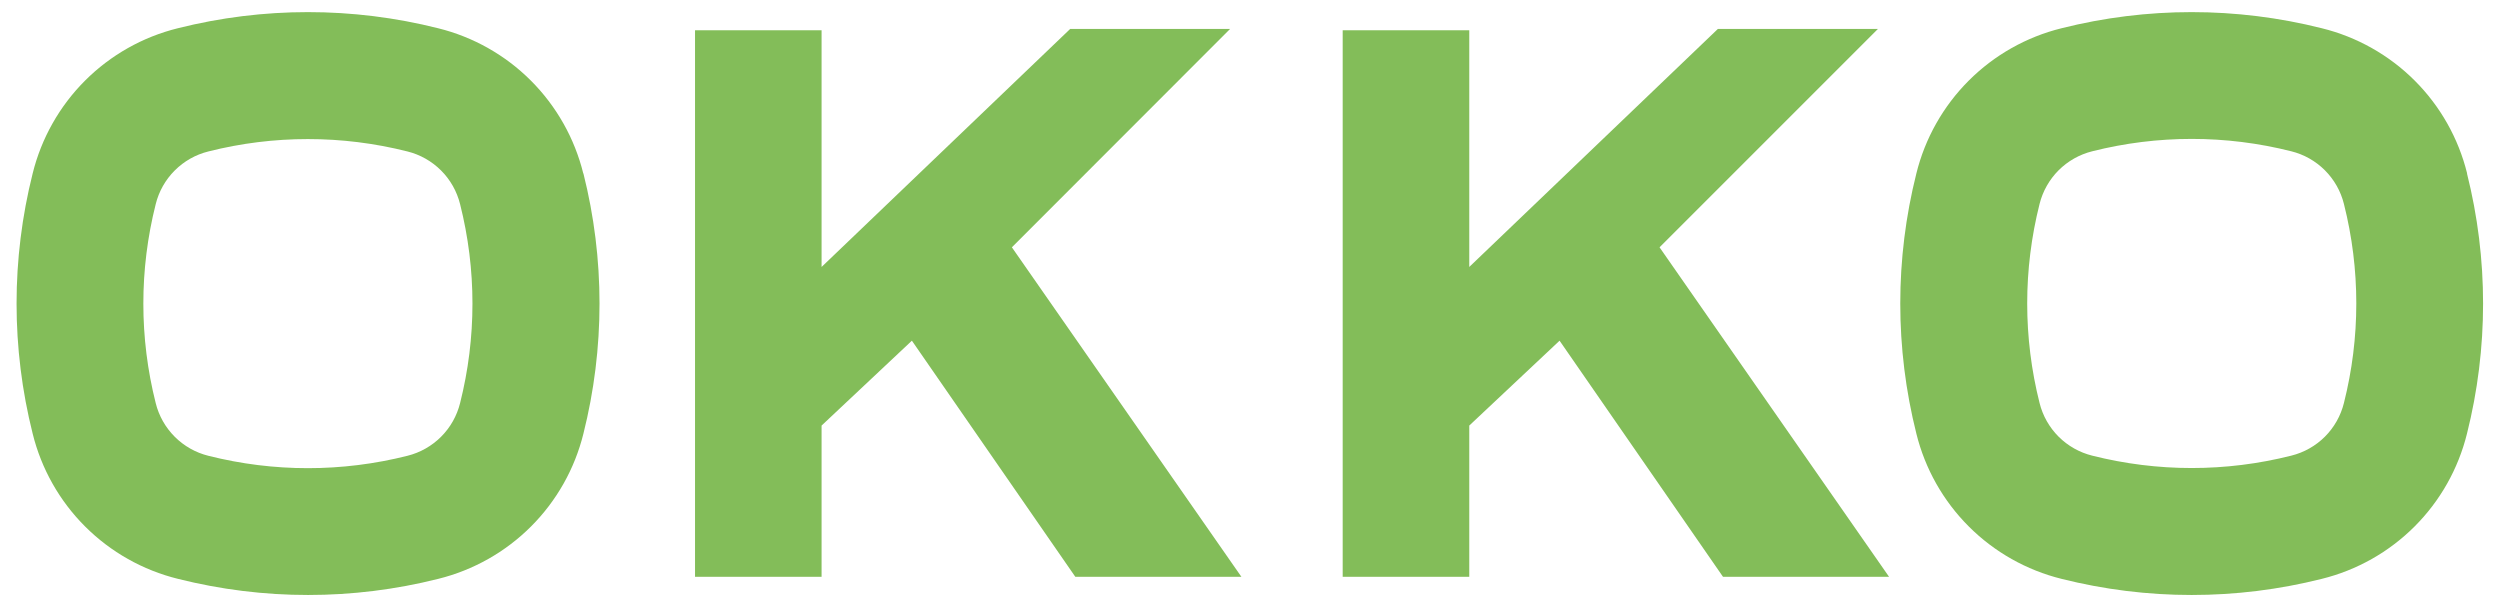 <svg width="106" height="26" viewBox="0 0 106 26" fill="none" xmlns="http://www.w3.org/2000/svg">
<g clip-path="url(#clip0_7183_11200)">
<path d="M45.375 1.228L34.835 11.319V1.284H29.469V24.456H34.835V18.044L38.664 14.445L45.593 24.456H52.635L42.904 10.486L52.155 1.228L45.375 1.228ZM72.837 1.228L62.297 11.319V1.284H56.93V24.456H62.297V18.044L66.126 14.445L73.055 24.456H80.096L70.365 10.486L79.623 1.228L72.837 1.228ZM24.731 7.354C24.363 5.865 23.595 4.504 22.51 3.418C21.425 2.333 20.064 1.565 18.574 1.197C14.953 0.286 11.163 0.286 7.542 1.197C6.052 1.565 4.691 2.333 3.606 3.418C2.521 4.504 1.753 5.865 1.385 7.354C0.475 10.975 0.475 14.765 1.385 18.386C1.753 19.877 2.522 21.238 3.609 22.324C4.695 23.409 6.057 24.176 7.548 24.544C11.169 25.455 14.959 25.455 18.58 24.544C20.07 24.175 21.431 23.407 22.516 22.322C23.601 21.237 24.369 19.876 24.737 18.386C25.647 14.765 25.647 10.975 24.737 7.354H24.731ZM19.508 17.091C19.373 17.632 19.095 18.126 18.701 18.519C18.307 18.913 17.813 19.192 17.273 19.326C14.504 20.025 11.605 20.025 8.837 19.326C8.296 19.192 7.803 18.913 7.409 18.519C7.015 18.126 6.736 17.632 6.602 17.091C5.903 14.323 5.903 11.424 6.602 8.656C6.736 8.115 7.015 7.621 7.409 7.228C7.803 6.834 8.296 6.555 8.837 6.421C11.605 5.722 14.504 5.722 17.273 6.421C17.813 6.555 18.307 6.834 18.701 7.228C19.095 7.621 19.373 8.115 19.508 8.656C20.207 11.424 20.207 14.323 19.508 17.091ZM104.606 7.354C104.238 5.864 103.469 4.502 102.383 3.417C101.296 2.332 99.934 1.564 98.443 1.197C94.822 0.286 91.032 0.286 87.411 1.197C85.921 1.565 84.56 2.333 83.475 3.418C82.39 4.504 81.622 5.865 81.254 7.354C80.344 10.976 80.344 14.765 81.254 18.386C81.622 19.876 82.391 21.237 83.476 22.322C84.561 23.407 85.921 24.175 87.411 24.544C91.032 25.455 94.822 25.455 98.443 24.544C99.933 24.175 101.294 23.407 102.379 22.322C103.464 21.237 104.232 19.876 104.6 18.386C105.51 14.765 105.51 10.975 104.6 7.354H104.606ZM99.383 17.085C99.249 17.626 98.971 18.12 98.577 18.514C98.183 18.908 97.689 19.186 97.148 19.32C94.379 20.019 91.481 20.019 88.712 19.32C88.172 19.186 87.678 18.907 87.284 18.514C86.89 18.12 86.611 17.626 86.477 17.085C85.779 14.317 85.779 11.418 86.477 8.649C86.612 8.109 86.891 7.615 87.284 7.221C87.678 6.828 88.172 6.549 88.712 6.414C91.481 5.715 94.379 5.715 97.148 6.414C97.689 6.548 98.183 6.827 98.576 7.221C98.97 7.615 99.249 8.109 99.383 8.649C100.082 11.418 100.082 14.317 99.383 17.085Z" fill="#83BD59"/>
</g>
<defs>
<clipPath id="clip0_7183_11200">
<rect width="104.591" height="24.903" fill="white" transform="translate(0.702 0.513)"/>
</clipPath>
</defs>
</svg>
